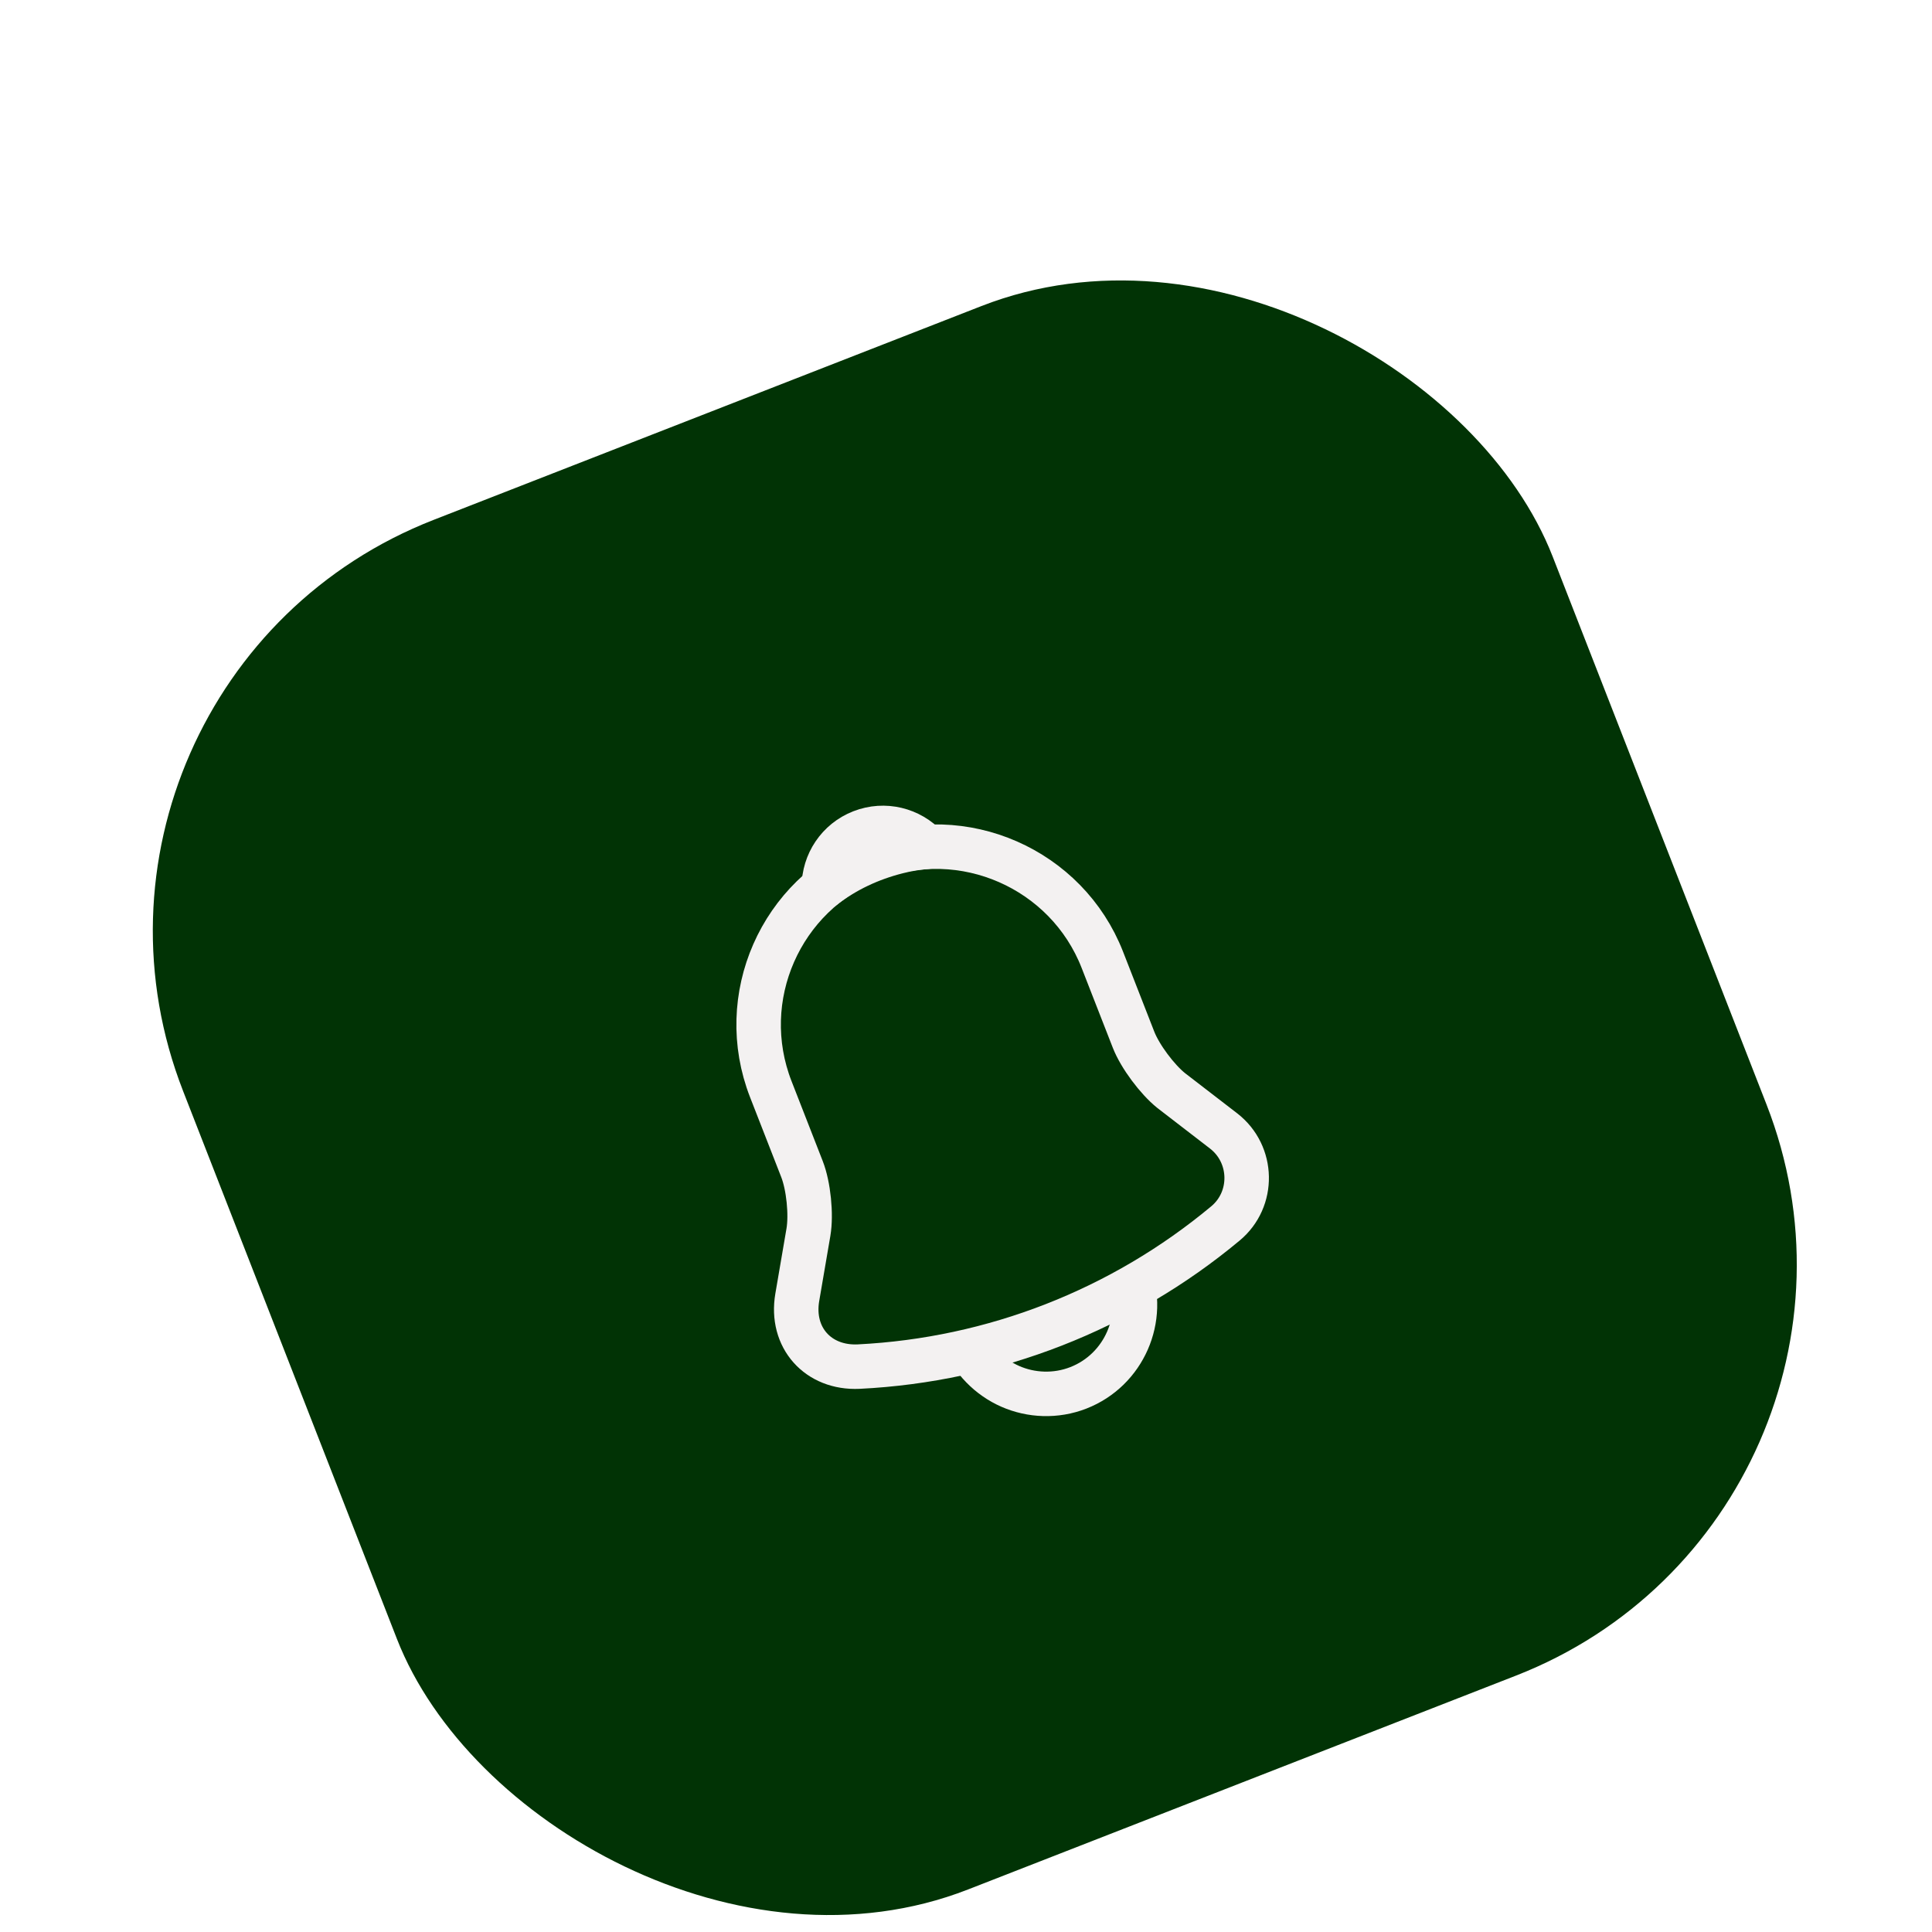 <svg width="76" height="76" viewBox="0 0 76 76" fill="none" xmlns="http://www.w3.org/2000/svg">
<g filter="url(#filter0_i_853_5449)">
<rect x="0.895" y="21.445" width="57.833" height="57.833" rx="17.35" transform="rotate(-21.321 0.895 21.445)" fill="#013305"/>
<path d="M34.298 28.468C30.701 29.872 28.918 33.937 30.322 37.534L31.548 40.675C31.807 41.338 31.919 42.459 31.802 43.155L31.363 45.719C31.092 47.303 32.18 48.519 33.78 48.445C39.075 48.182 44.128 46.209 48.202 42.816C49.347 41.868 49.316 40.089 48.133 39.174L46.072 37.586C45.526 37.148 44.849 36.247 44.59 35.584L43.364 32.444C41.964 28.857 37.884 27.068 34.298 28.468Z" stroke="#F3F1F1" stroke-width="1.75" stroke-miterlimit="10" stroke-linecap="round"/>
<path d="M36.431 27.999C36.056 28.032 35.679 28.092 35.303 28.189C34.209 28.465 33.239 28.932 32.41 29.568C32.411 28.641 32.973 27.77 33.886 27.414C34.799 27.058 35.802 27.317 36.431 27.999Z" stroke="#F3F1F1" stroke-width="1.75" stroke-miterlimit="10" stroke-linecap="round" stroke-linejoin="round"/>
<path d="M44.409 44.747C45.109 46.541 44.215 48.58 42.421 49.28C41.53 49.628 40.56 49.581 39.744 49.223C38.928 48.865 38.236 48.184 37.888 47.292" stroke="#F3F1F1" stroke-width="1.75" stroke-miterlimit="10"/>
</g>
<defs>
<filter id="filter0_i_853_5449" x="0.895" y="0.417" width="74.903" height="80.216" filterUnits="userSpaceOnUse" color-interpolation-filters="sRGB">
<feFlood flood-opacity="0" result="BackgroundImageFix"/>
<feBlend mode="normal" in="SourceGraphic" in2="BackgroundImageFix" result="shape"/>
<feColorMatrix in="SourceAlpha" type="matrix" values="0 0 0 0 0 0 0 0 0 0 0 0 0 0 0 0 0 0 127 0" result="hardAlpha"/>
<feOffset dy="5.314"/>
<feGaussianBlur stdDeviation="2.657"/>
<feComposite in2="hardAlpha" operator="arithmetic" k2="-1" k3="1"/>
<feColorMatrix type="matrix" values="0 0 0 0 0.045 0 0 0 0 0.043 0 0 0 0 0.043 0 0 0 0.25 0"/>
<feBlend mode="normal" in2="shape" result="effect1_innerShadow_853_5449"/>
</filter>
</defs>
</svg>
